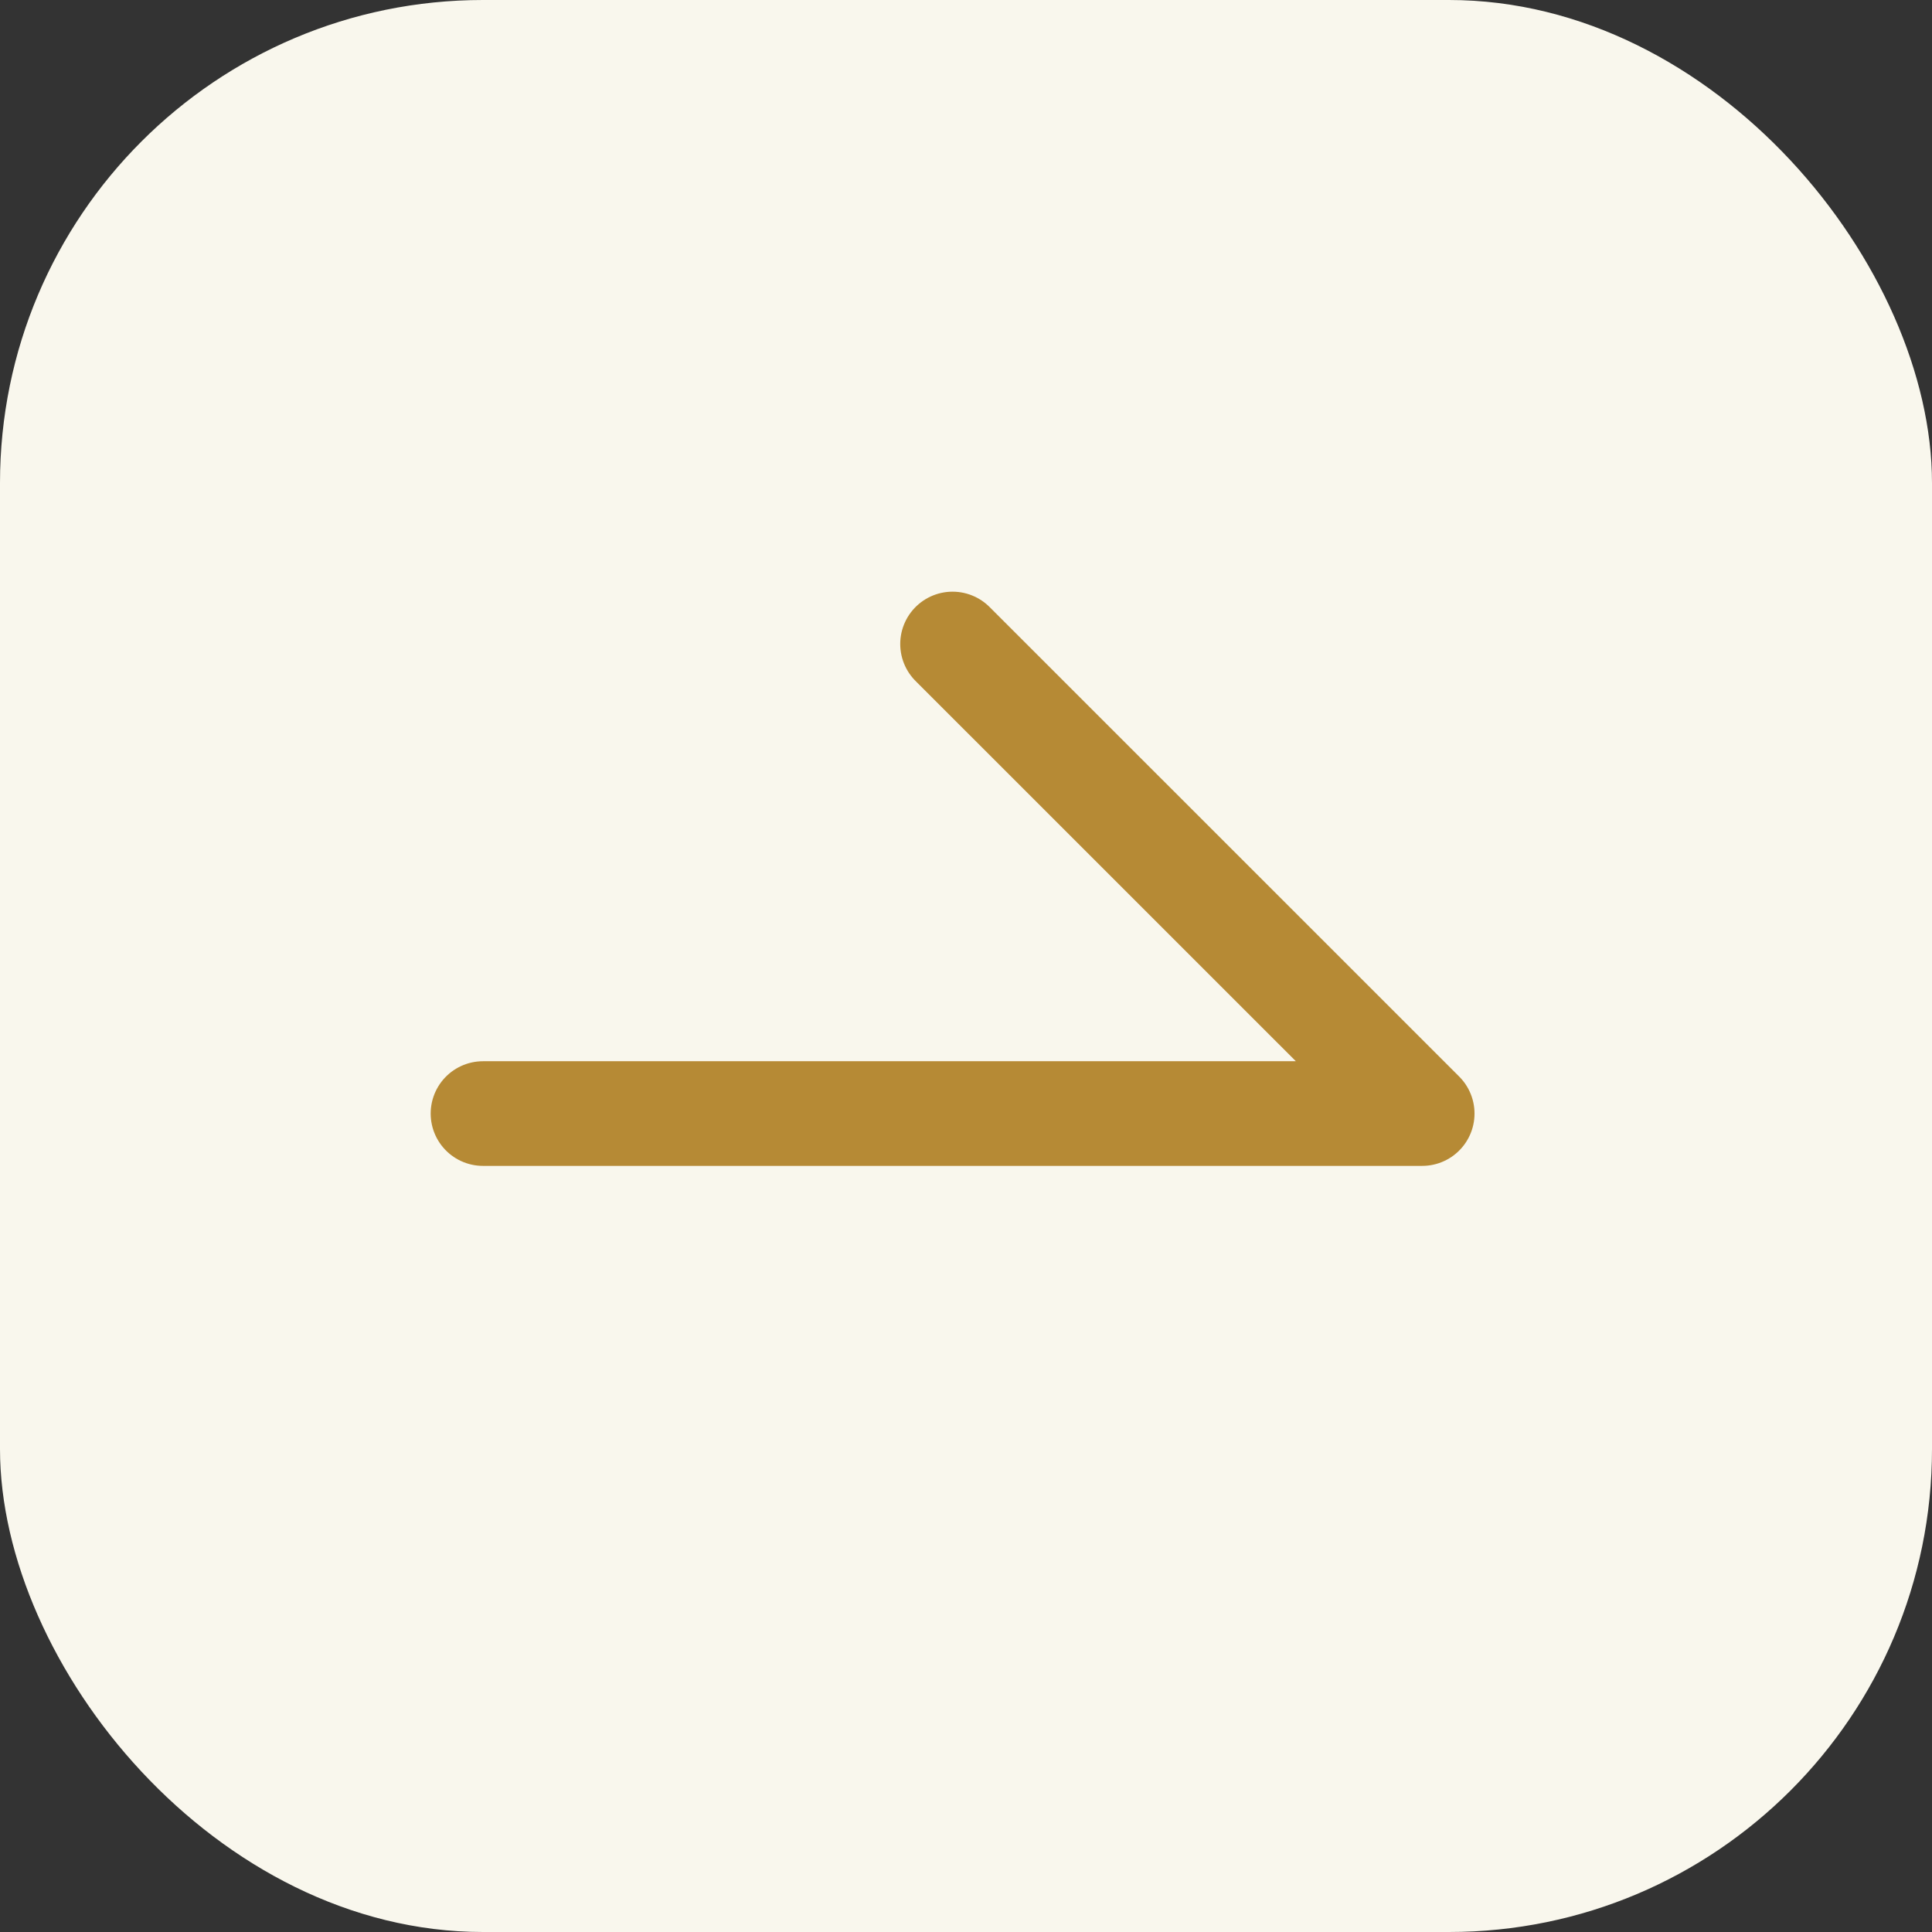 <svg width="24" height="24" viewBox="0 0 24 24" fill="none" xmlns="http://www.w3.org/2000/svg">
<rect x="0" y="0" width="24" height="24" fill="#333333" stroke="none"/>
<rect width="24" height="24" rx="6" fill="#F9F7ED"/>
<path d="M6 13.833H17.667L11.833 8" stroke="#B68A35" stroke-width="1.3" stroke-linecap="round" stroke-linejoin="round"/>
</svg>
